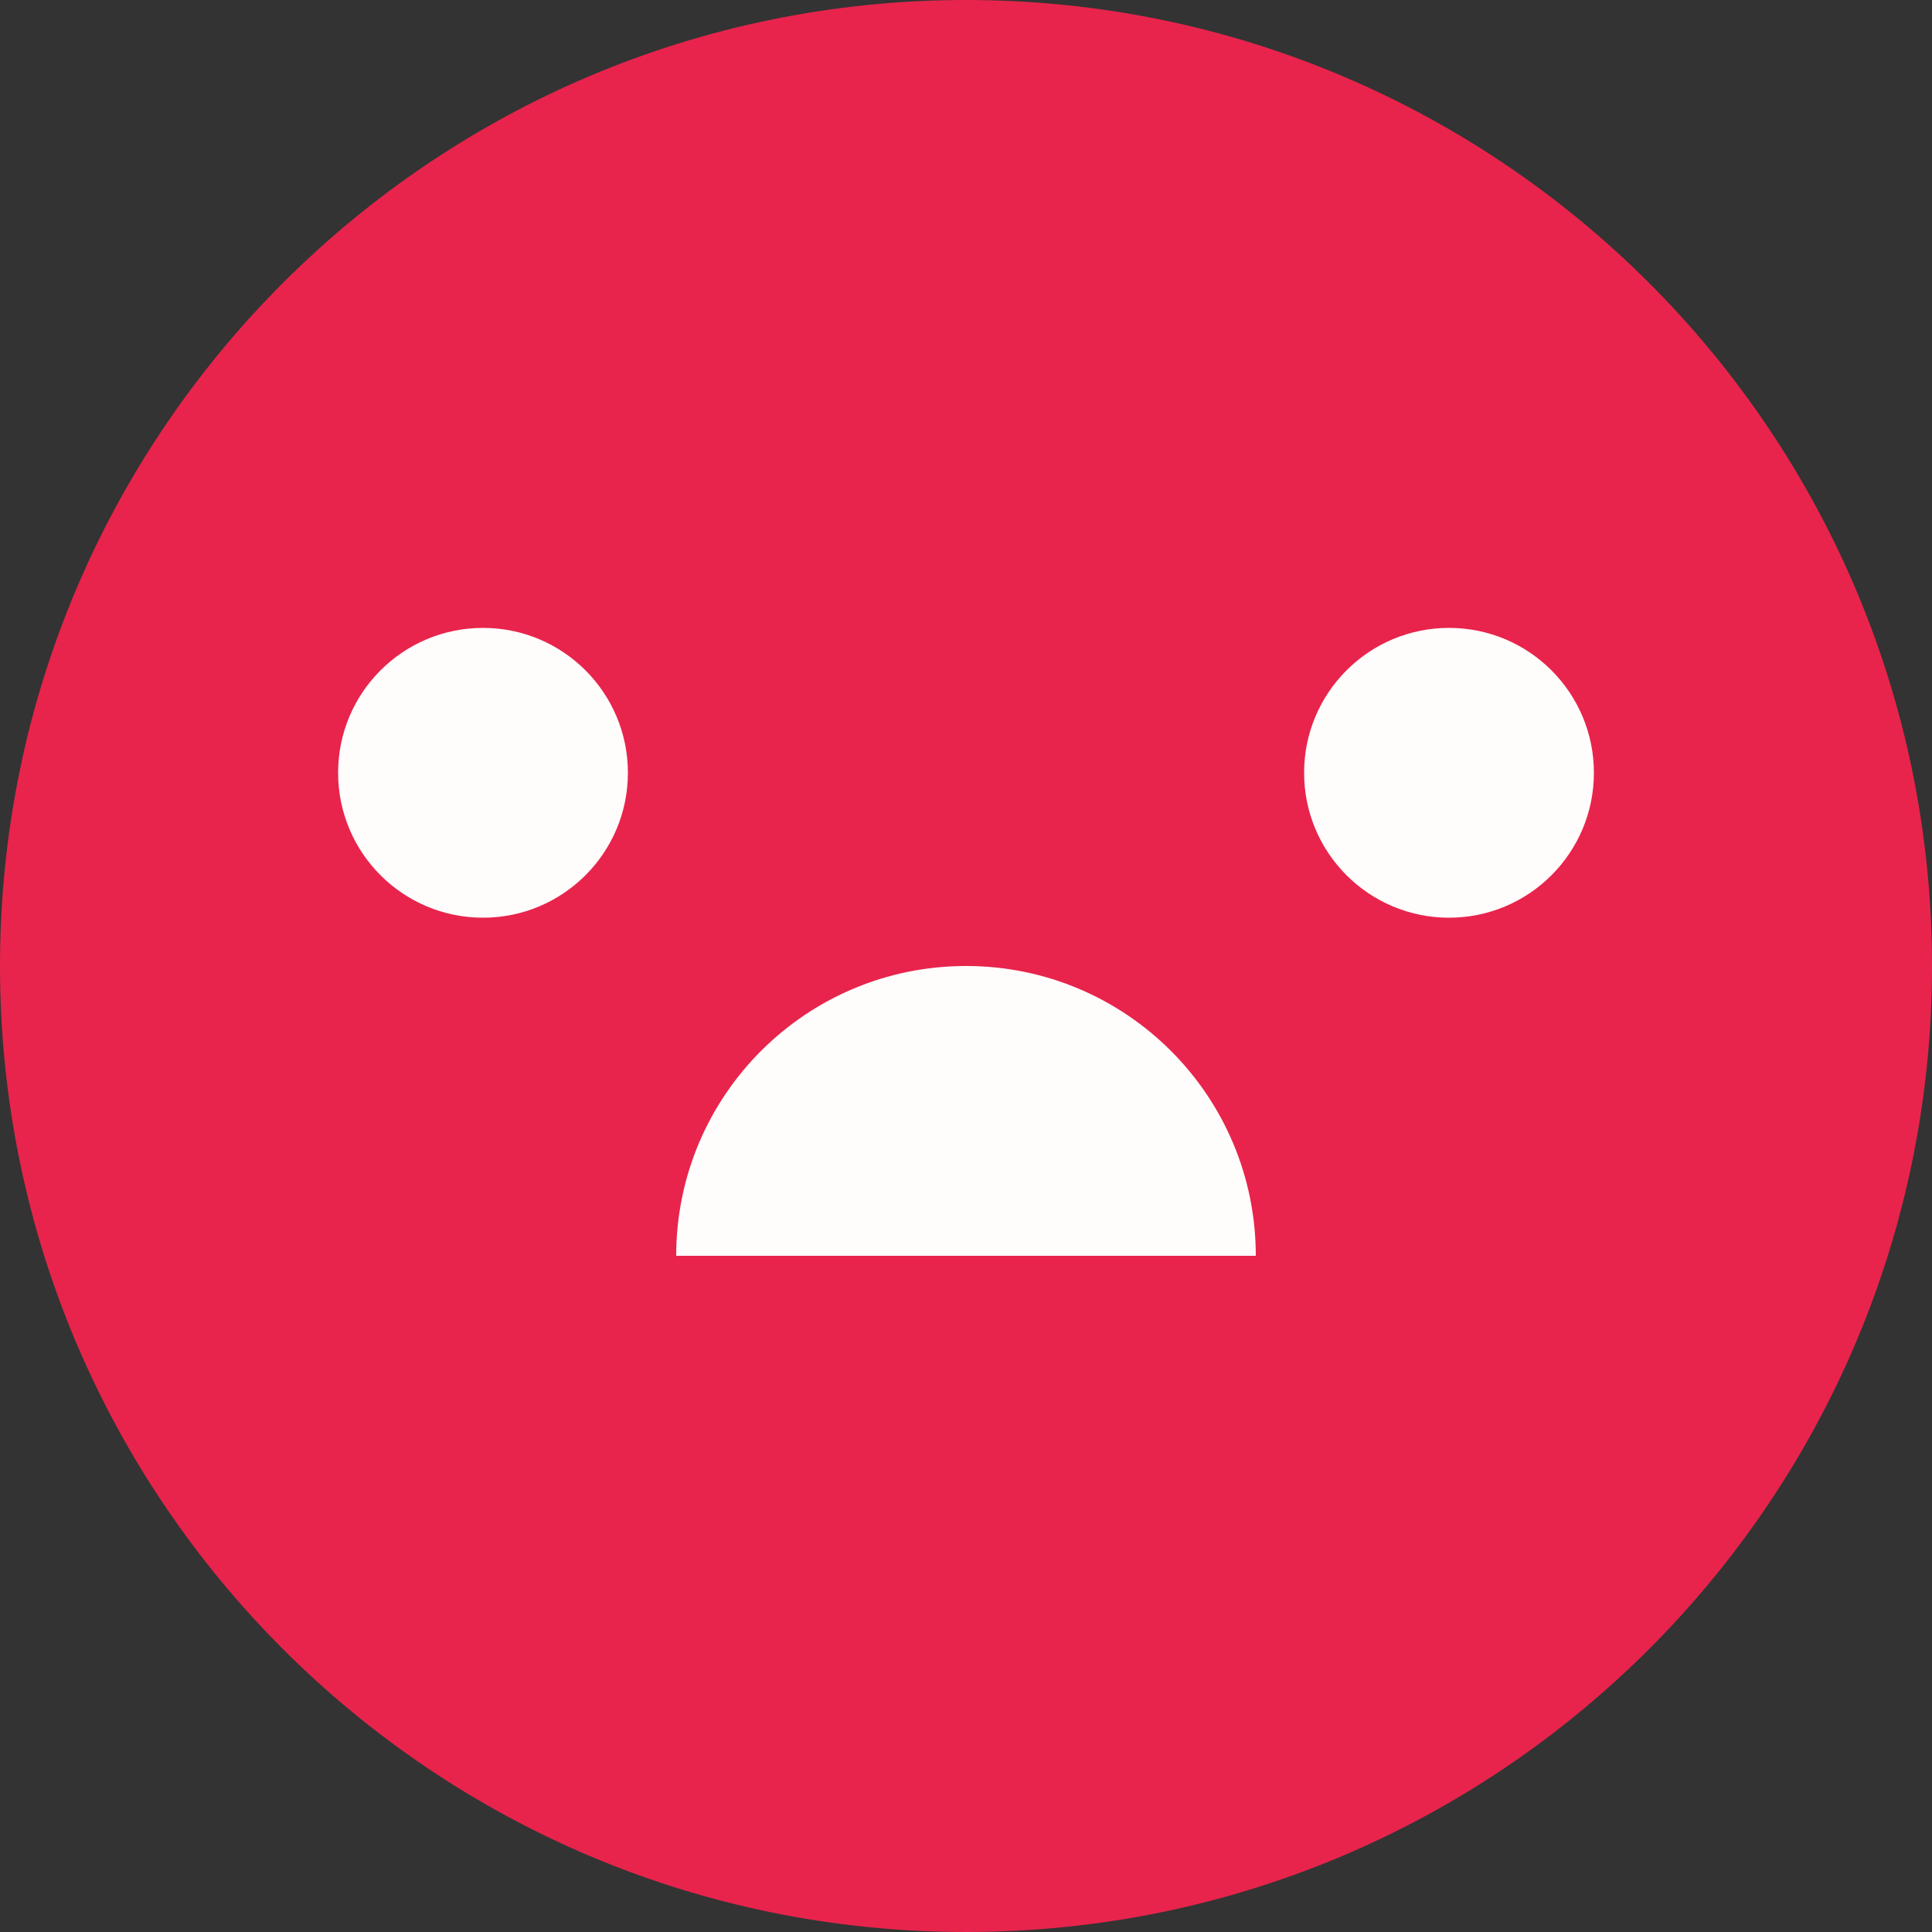 <svg width="26" height="26" viewBox="0 0 26 26" fill="none" xmlns="http://www.w3.org/2000/svg">
<rect x="0" y="0" width="26" height="26" fill="#333333" stroke="none"/>
<path d="M26 13C26 20.18 20.18 26 13 26C5.82 26 0 20.18 0 13C0 5.82 5.82 0 13 0C20.18 0 26 5.82 26 13Z" fill="#E8244C"/>
<path d="M13 13C10.846 13 9.1 14.746 9.1 16.9H16.9C16.9 14.746 15.154 13 13 13Z" fill="#FFFCFC"/>
<path d="M7.8 10.4C7.8 11.118 7.218 11.7 6.5 11.7C5.782 11.7 5.2 11.118 5.2 10.4C5.2 9.682 5.782 9.1 6.5 9.1C7.218 9.1 7.8 9.682 7.8 10.4Z" fill="#FFFCFC"/>
<path d="M20.8 10.4C20.8 11.118 20.218 11.7 19.5 11.7C18.782 11.7 18.2 11.118 18.2 10.4C18.2 9.682 18.782 9.1 19.5 9.1C20.218 9.1 20.8 9.682 20.8 10.4Z" fill="#FFFCFC"/>
<path fill-rule="evenodd" clip-rule="evenodd" d="M6.5 9.75C6.141 9.75 5.85 10.041 5.85 10.4C5.85 10.759 6.141 11.05 6.5 11.05C6.859 11.05 7.15 10.759 7.15 10.4C7.15 10.041 6.859 9.75 6.5 9.75ZM4.55 10.4C4.55 9.323 5.423 8.45 6.5 8.45C7.577 8.45 8.45 9.323 8.45 10.4C8.45 11.477 7.577 12.35 6.5 12.35C5.423 12.35 4.55 11.477 4.55 10.4ZM19.5 9.75C19.141 9.75 18.85 10.041 18.85 10.4C18.85 10.759 19.141 11.05 19.5 11.05C19.859 11.05 20.15 10.759 20.15 10.4C20.15 10.041 19.859 9.75 19.5 9.75ZM17.55 10.4C17.55 9.323 18.423 8.45 19.5 8.45C20.577 8.45 21.45 9.323 21.45 10.4C21.45 11.477 20.577 12.35 19.5 12.35C18.423 12.35 17.55 11.477 17.55 10.4Z" fill="#FFFCFC"/>
</svg>
